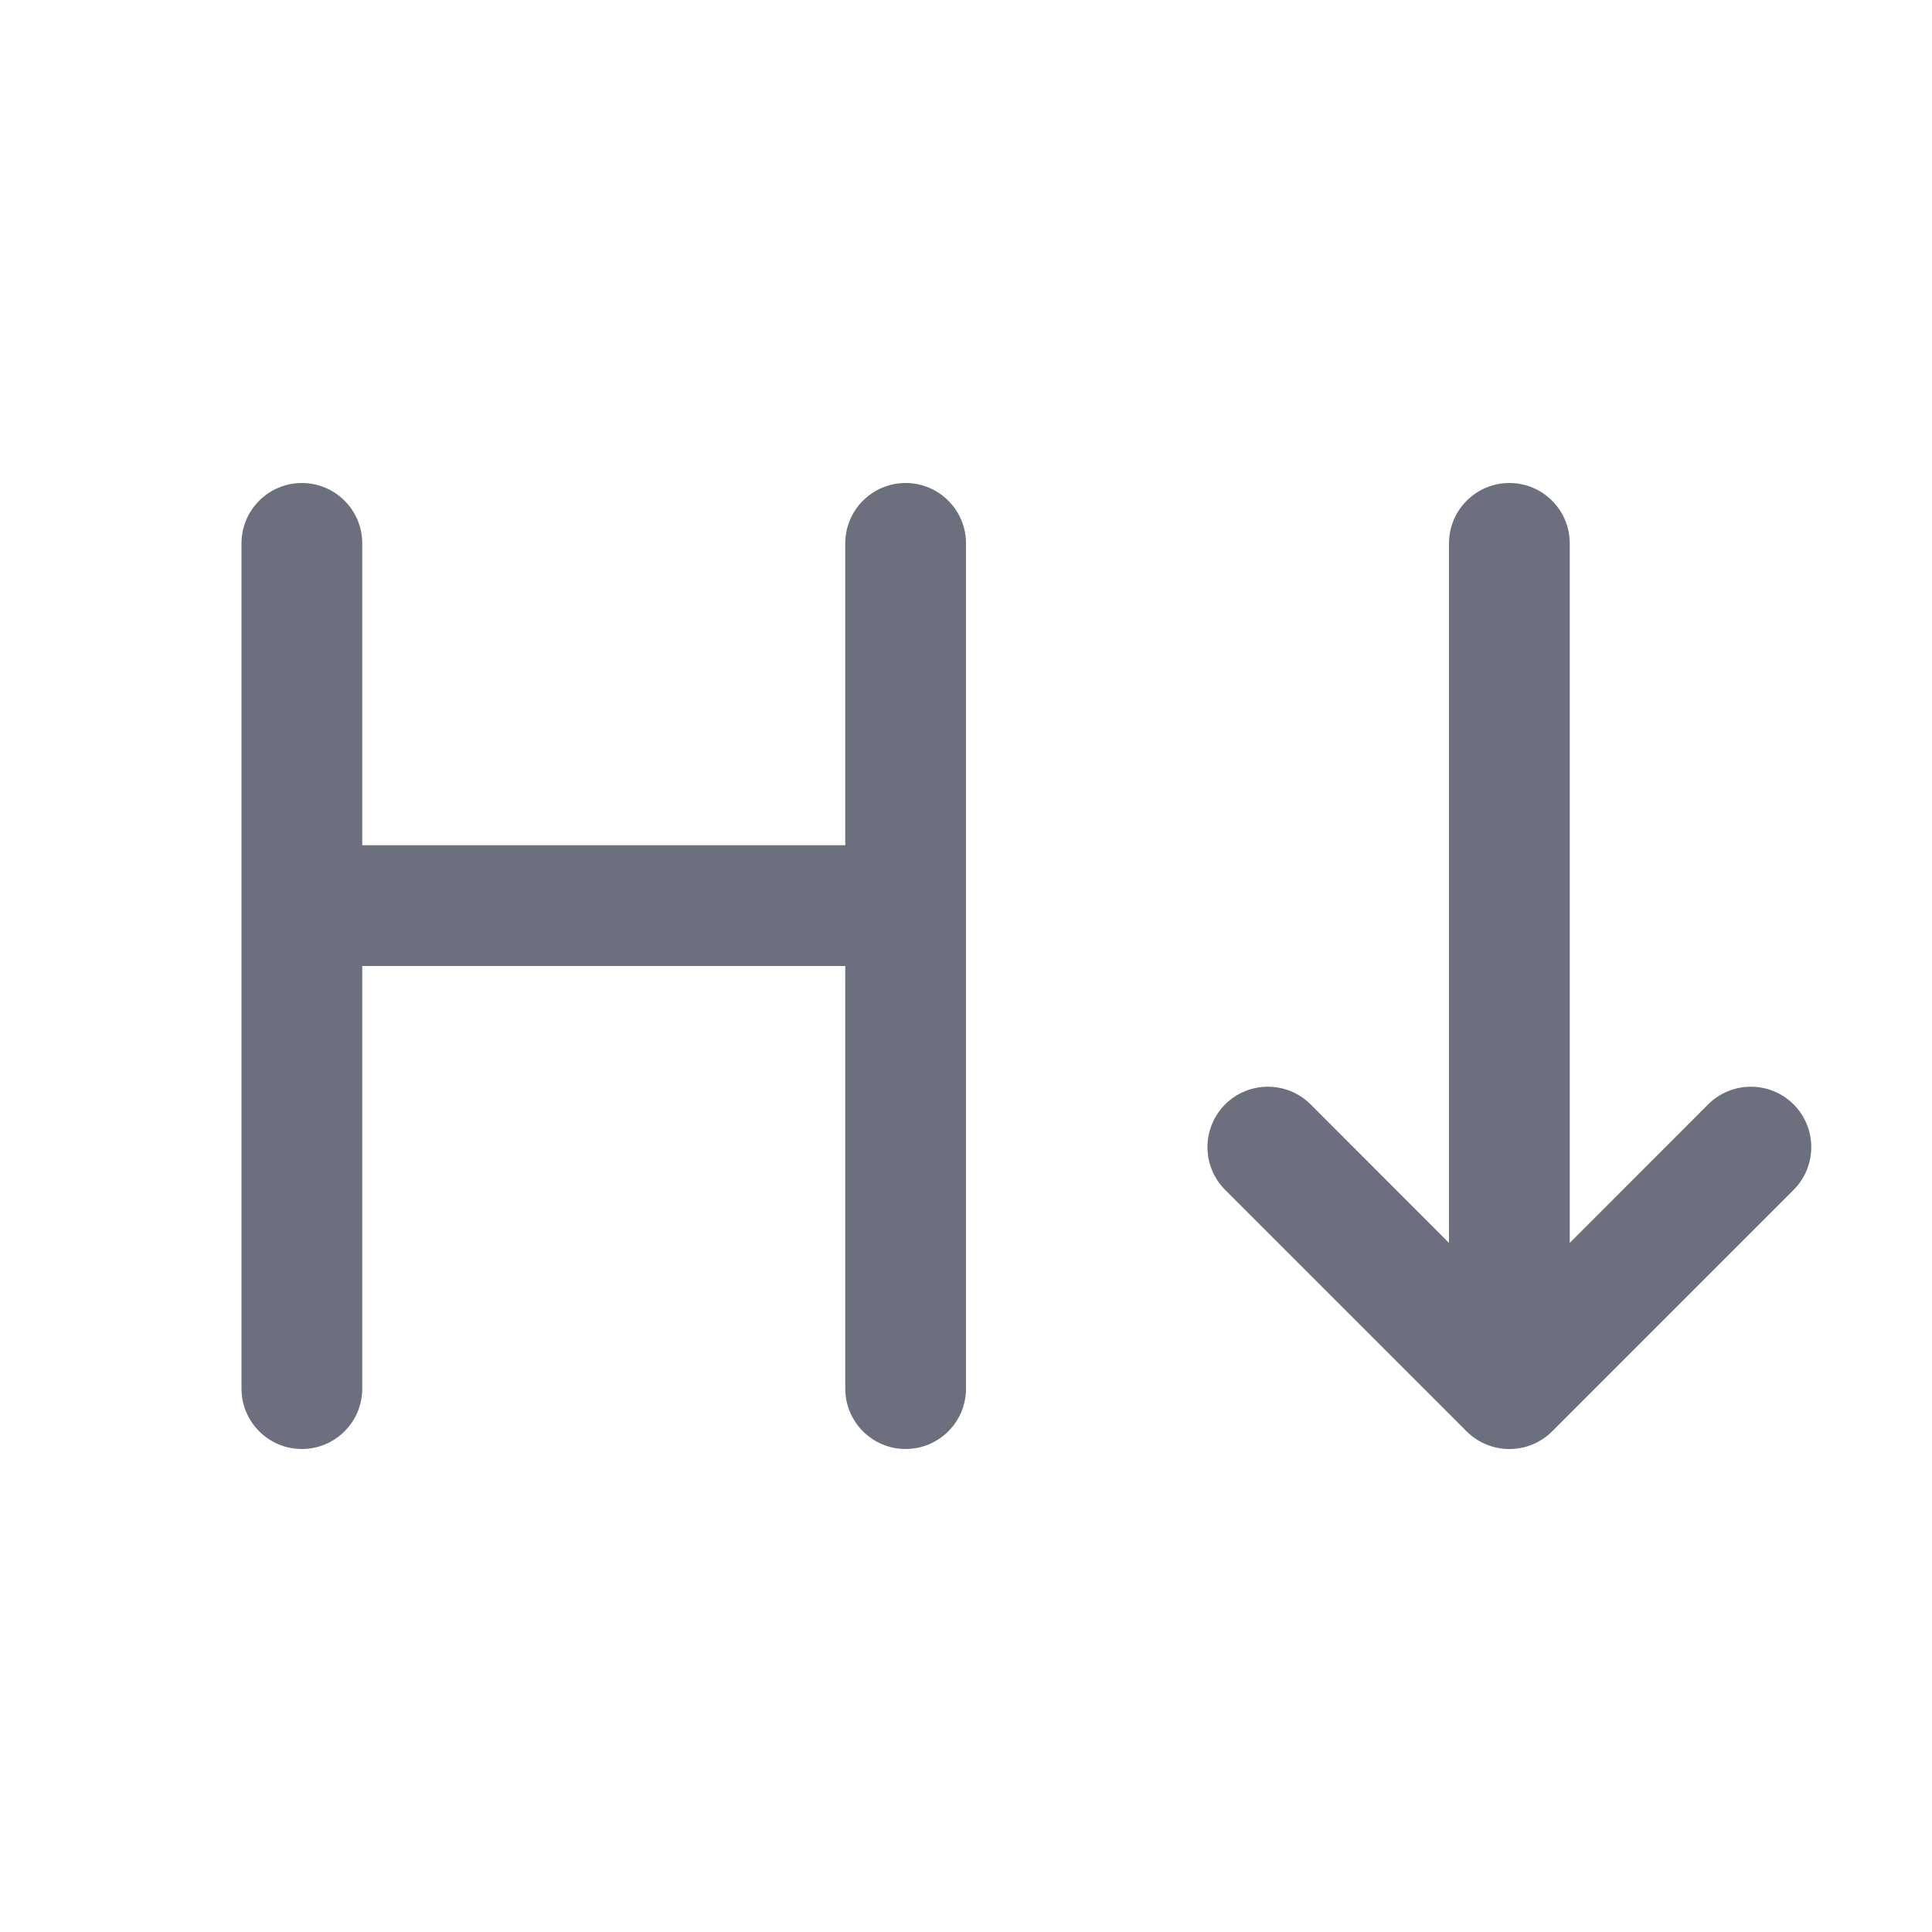 <svg width="16" height="16" viewBox="0 0 16 16" fill="none" xmlns="http://www.w3.org/2000/svg">
<path d="M3 4.5C3 4.224 2.776 4 2.5 4C2.224 4 2 4.224 2 4.5V11.5C2 11.776 2.224 12 2.5 12C2.776 12 3 11.776 3 11.5V8H7V11.5C7 11.776 7.224 12 7.5 12C7.776 12 8 11.776 8 11.5V4.5C8 4.224 7.776 4 7.5 4C7.224 4 7 4.224 7 4.5V7H3V4.5Z" fill="#6C707E"/>
<path d="M13 4.5C13 4.224 12.776 4 12.5 4C12.224 4 12 4.224 12 4.5V10.293L10.854 9.146C10.658 8.951 10.342 8.951 10.146 9.146C9.951 9.342 9.951 9.658 10.146 9.854L12.146 11.854C12.342 12.049 12.658 12.049 12.854 11.854L14.854 9.854C15.049 9.658 15.049 9.342 14.854 9.146C14.658 8.951 14.342 8.951 14.146 9.146L13 10.293V4.5Z" fill="#6C707E"/>
</svg>
